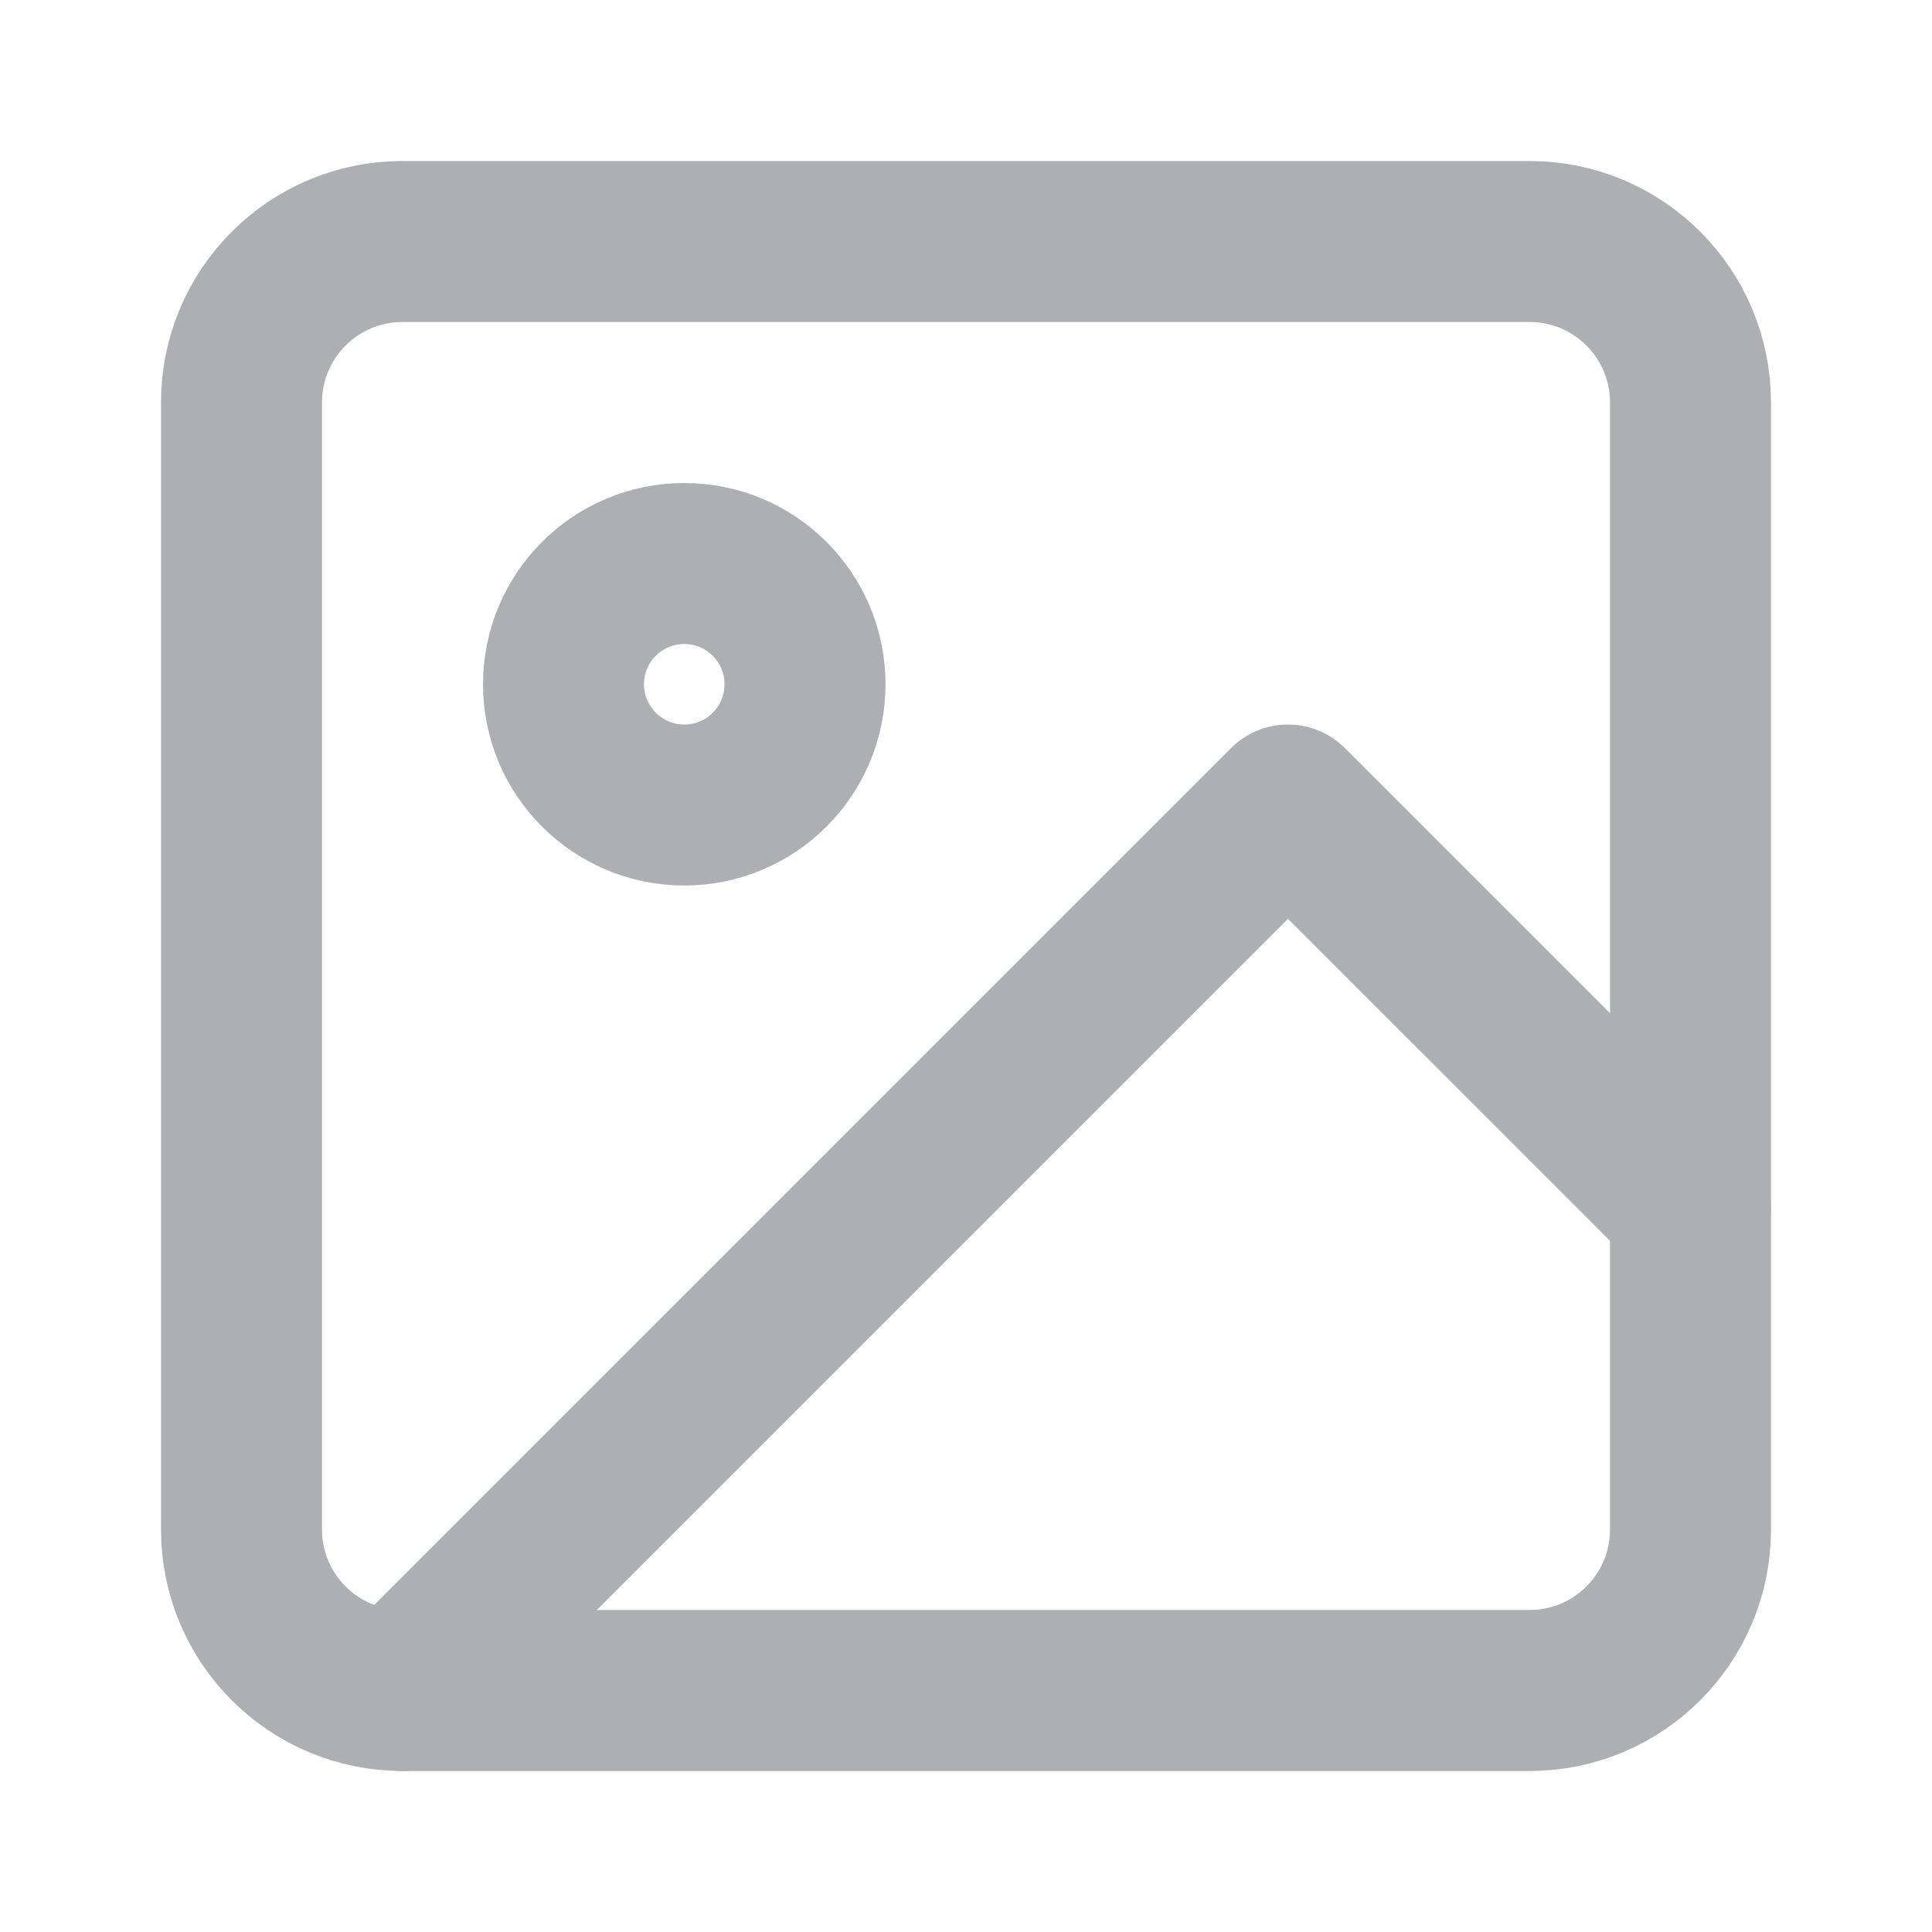 <svg width="40" height="40" viewBox="0 0 40 40" fill="none" xmlns="http://www.w3.org/2000/svg">
<path d="M31.667 5H8.333C6.492 5 5 6.492 5 8.333V31.667C5 33.508 6.492 35 8.333 35H31.667C33.508 35 35 33.508 35 31.667V8.333C35 6.492 33.508 5 31.667 5Z" stroke="#ADAFB2" stroke-width="3.333" stroke-linecap="round" stroke-linejoin="round"/>
<path d="M14.167 16.667C15.548 16.667 16.667 15.547 16.667 14.167C16.667 12.786 15.548 11.667 14.167 11.667C12.786 11.667 11.667 12.786 11.667 14.167C11.667 15.547 12.786 16.667 14.167 16.667Z" stroke="#ADAFB2" stroke-width="3.333" stroke-linecap="round" stroke-linejoin="round"/>
<path d="M35 25L26.666 16.667L8.333 35" stroke="#ADAFB2" stroke-width="3.333" stroke-linecap="round" stroke-linejoin="round"/>
</svg>
